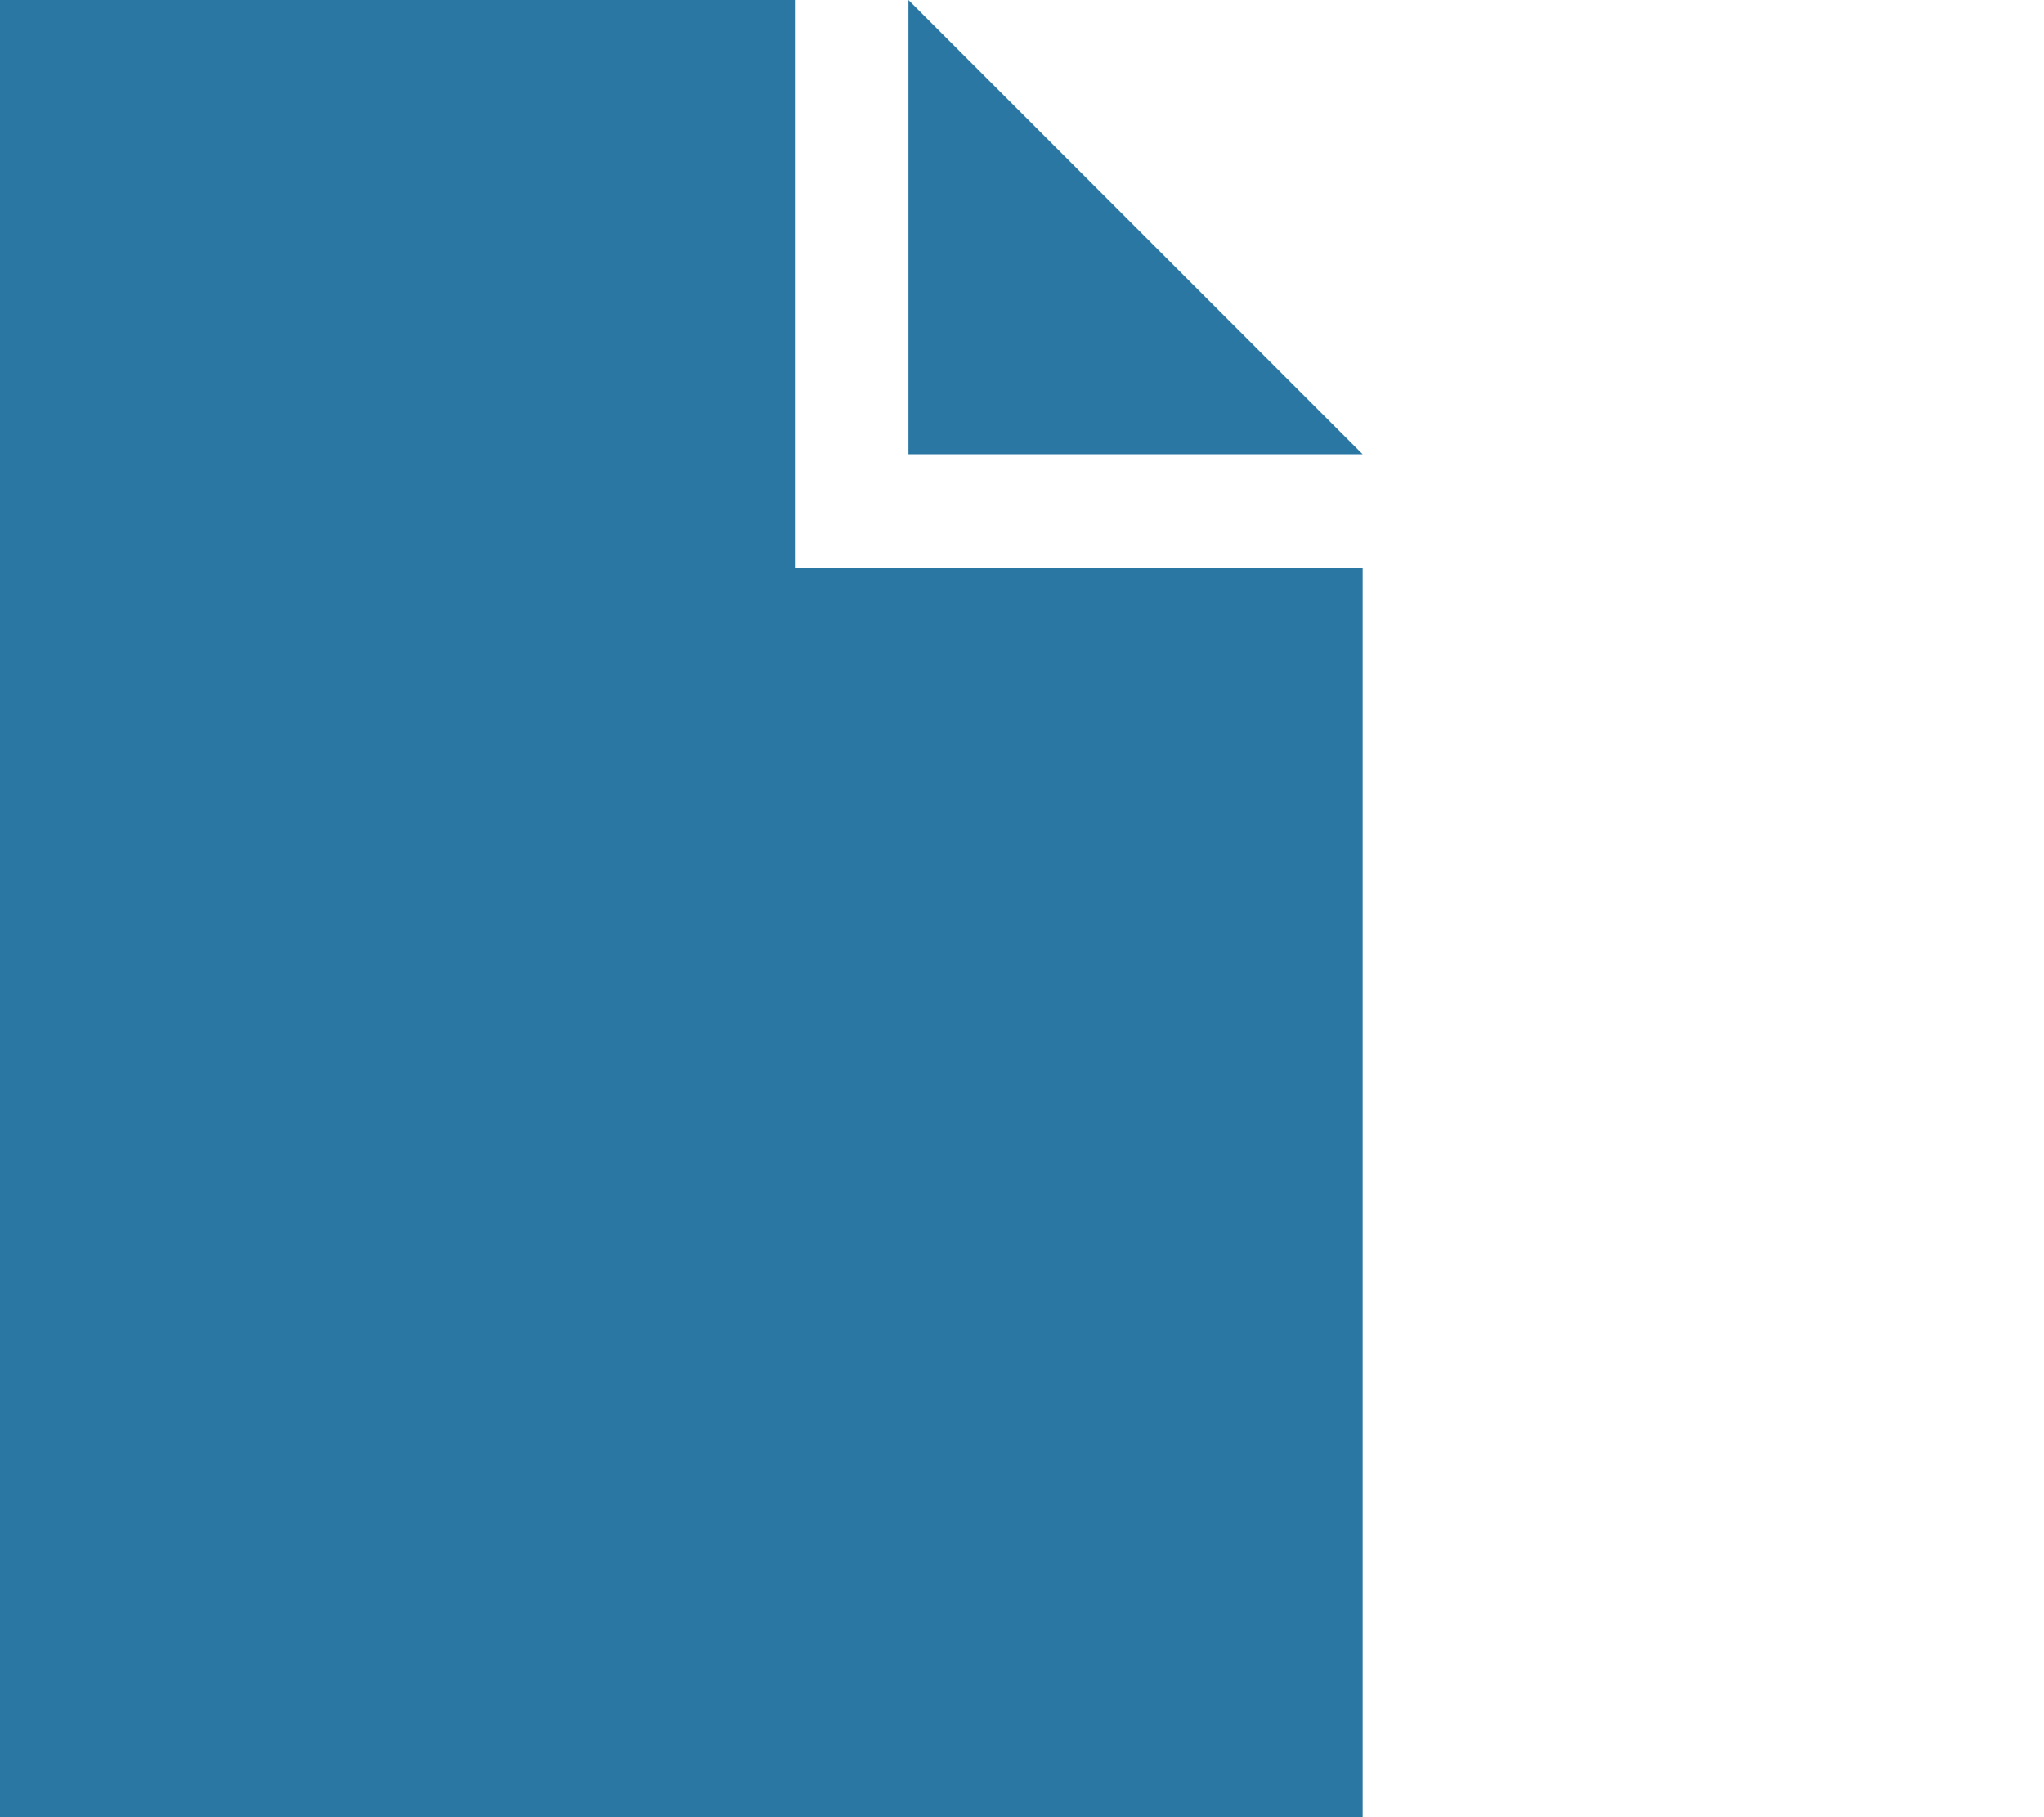 <svg xmlns="http://www.w3.org/2000/svg" viewBox="0 0 576 512" fill="#2B77A4"><!--! Font Awesome Pro 6.5.2 by @fontawesome - https://fontawesome.com License - https://fontawesome.com/license (Commercial License) Copyright 2024 Fonticons, Inc. --><path d="M0 0H224V160H384V512H0V0zM384 128H256V0L384 128z"/></svg>